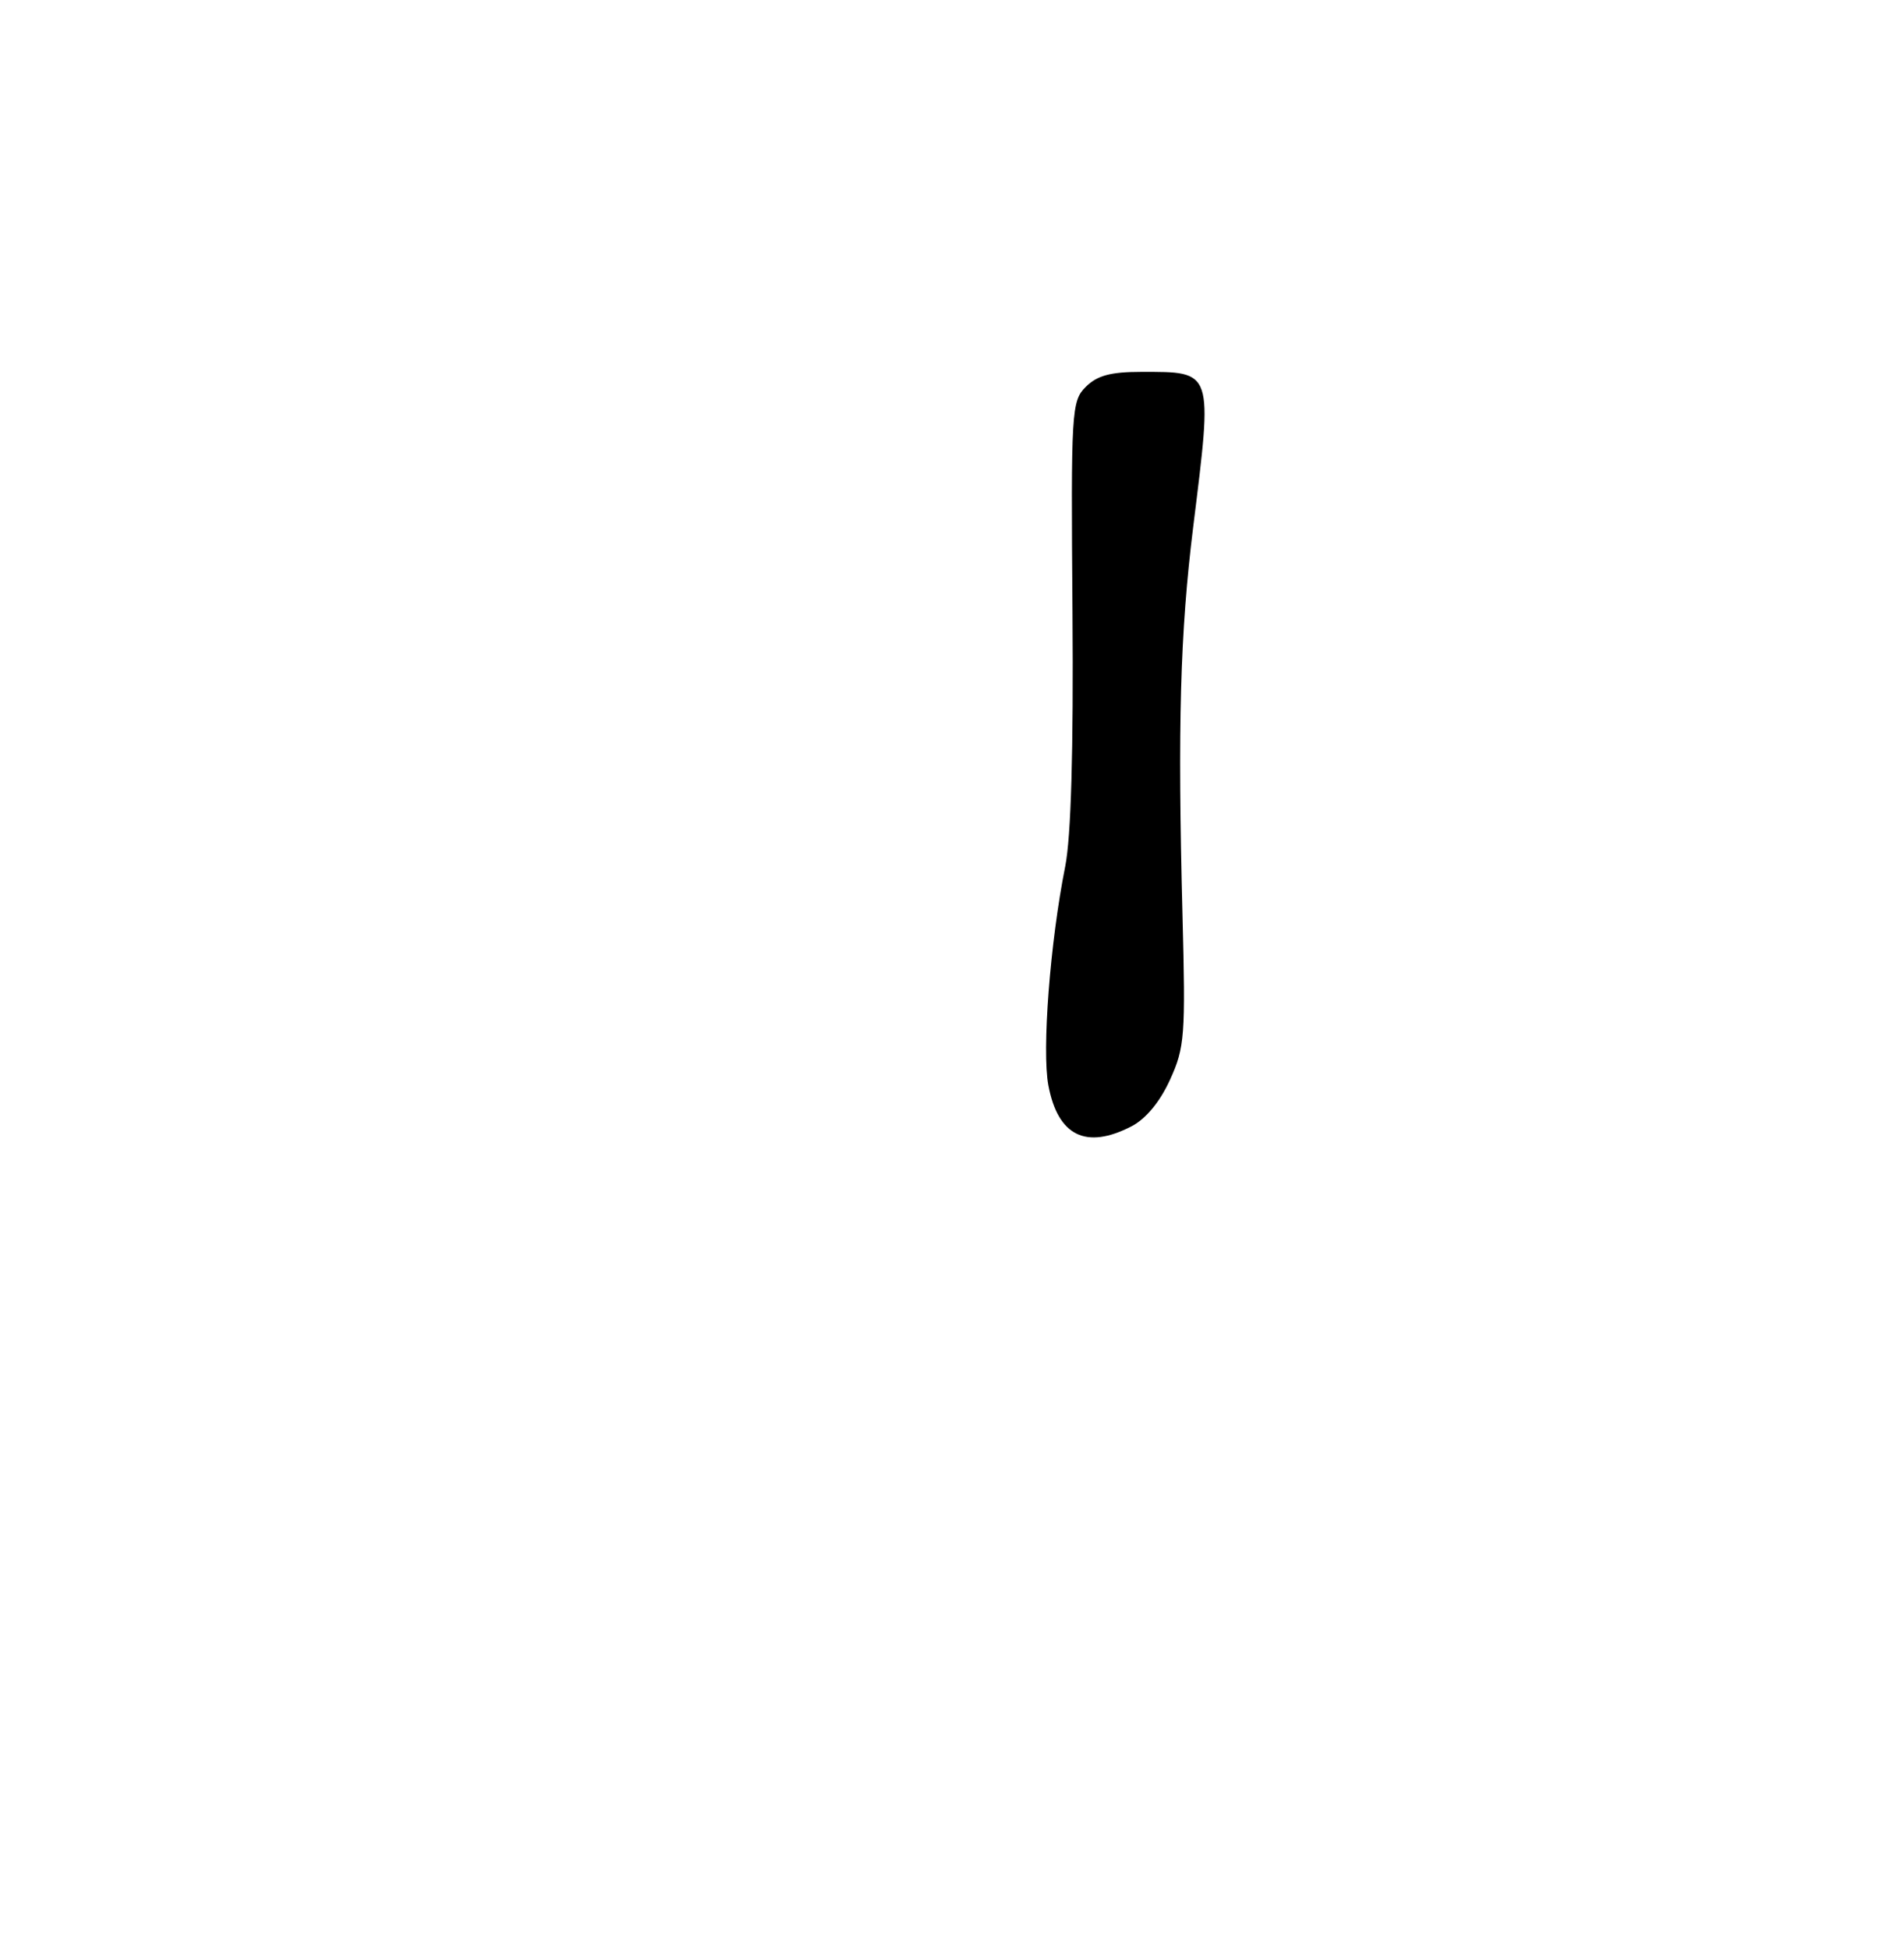<?xml version="1.0" encoding="UTF-8" standalone="no"?>
<!DOCTYPE svg PUBLIC "-//W3C//DTD SVG 1.1//EN" "http://www.w3.org/Graphics/SVG/1.1/DTD/svg11.dtd" >
<svg xmlns="http://www.w3.org/2000/svg" xmlns:xlink="http://www.w3.org/1999/xlink" version="1.1" viewBox="0 0 256 262">
 <g >
 <path fill="currentColor"
d=" M 152.14 151.43 C 154.06 150.44 155.96 148.14 157.31 145.18 C 159.30 140.82 159.41 139.29 158.99 123.00 C 158.33 97.51 158.67 85.08 160.43 70.84 C 163.06 49.62 163.19 50.00 153.42 50.00 C 149.33 50.00 147.51 50.49 145.99 52.01 C 144.06 53.94 143.99 55.16 144.20 82.26 C 144.34 101.00 144.01 112.52 143.22 116.50 C 141.19 126.67 140.07 141.24 140.96 145.94 C 142.24 152.73 146.03 154.59 152.14 151.43 Z "/>
</g>
</svg>